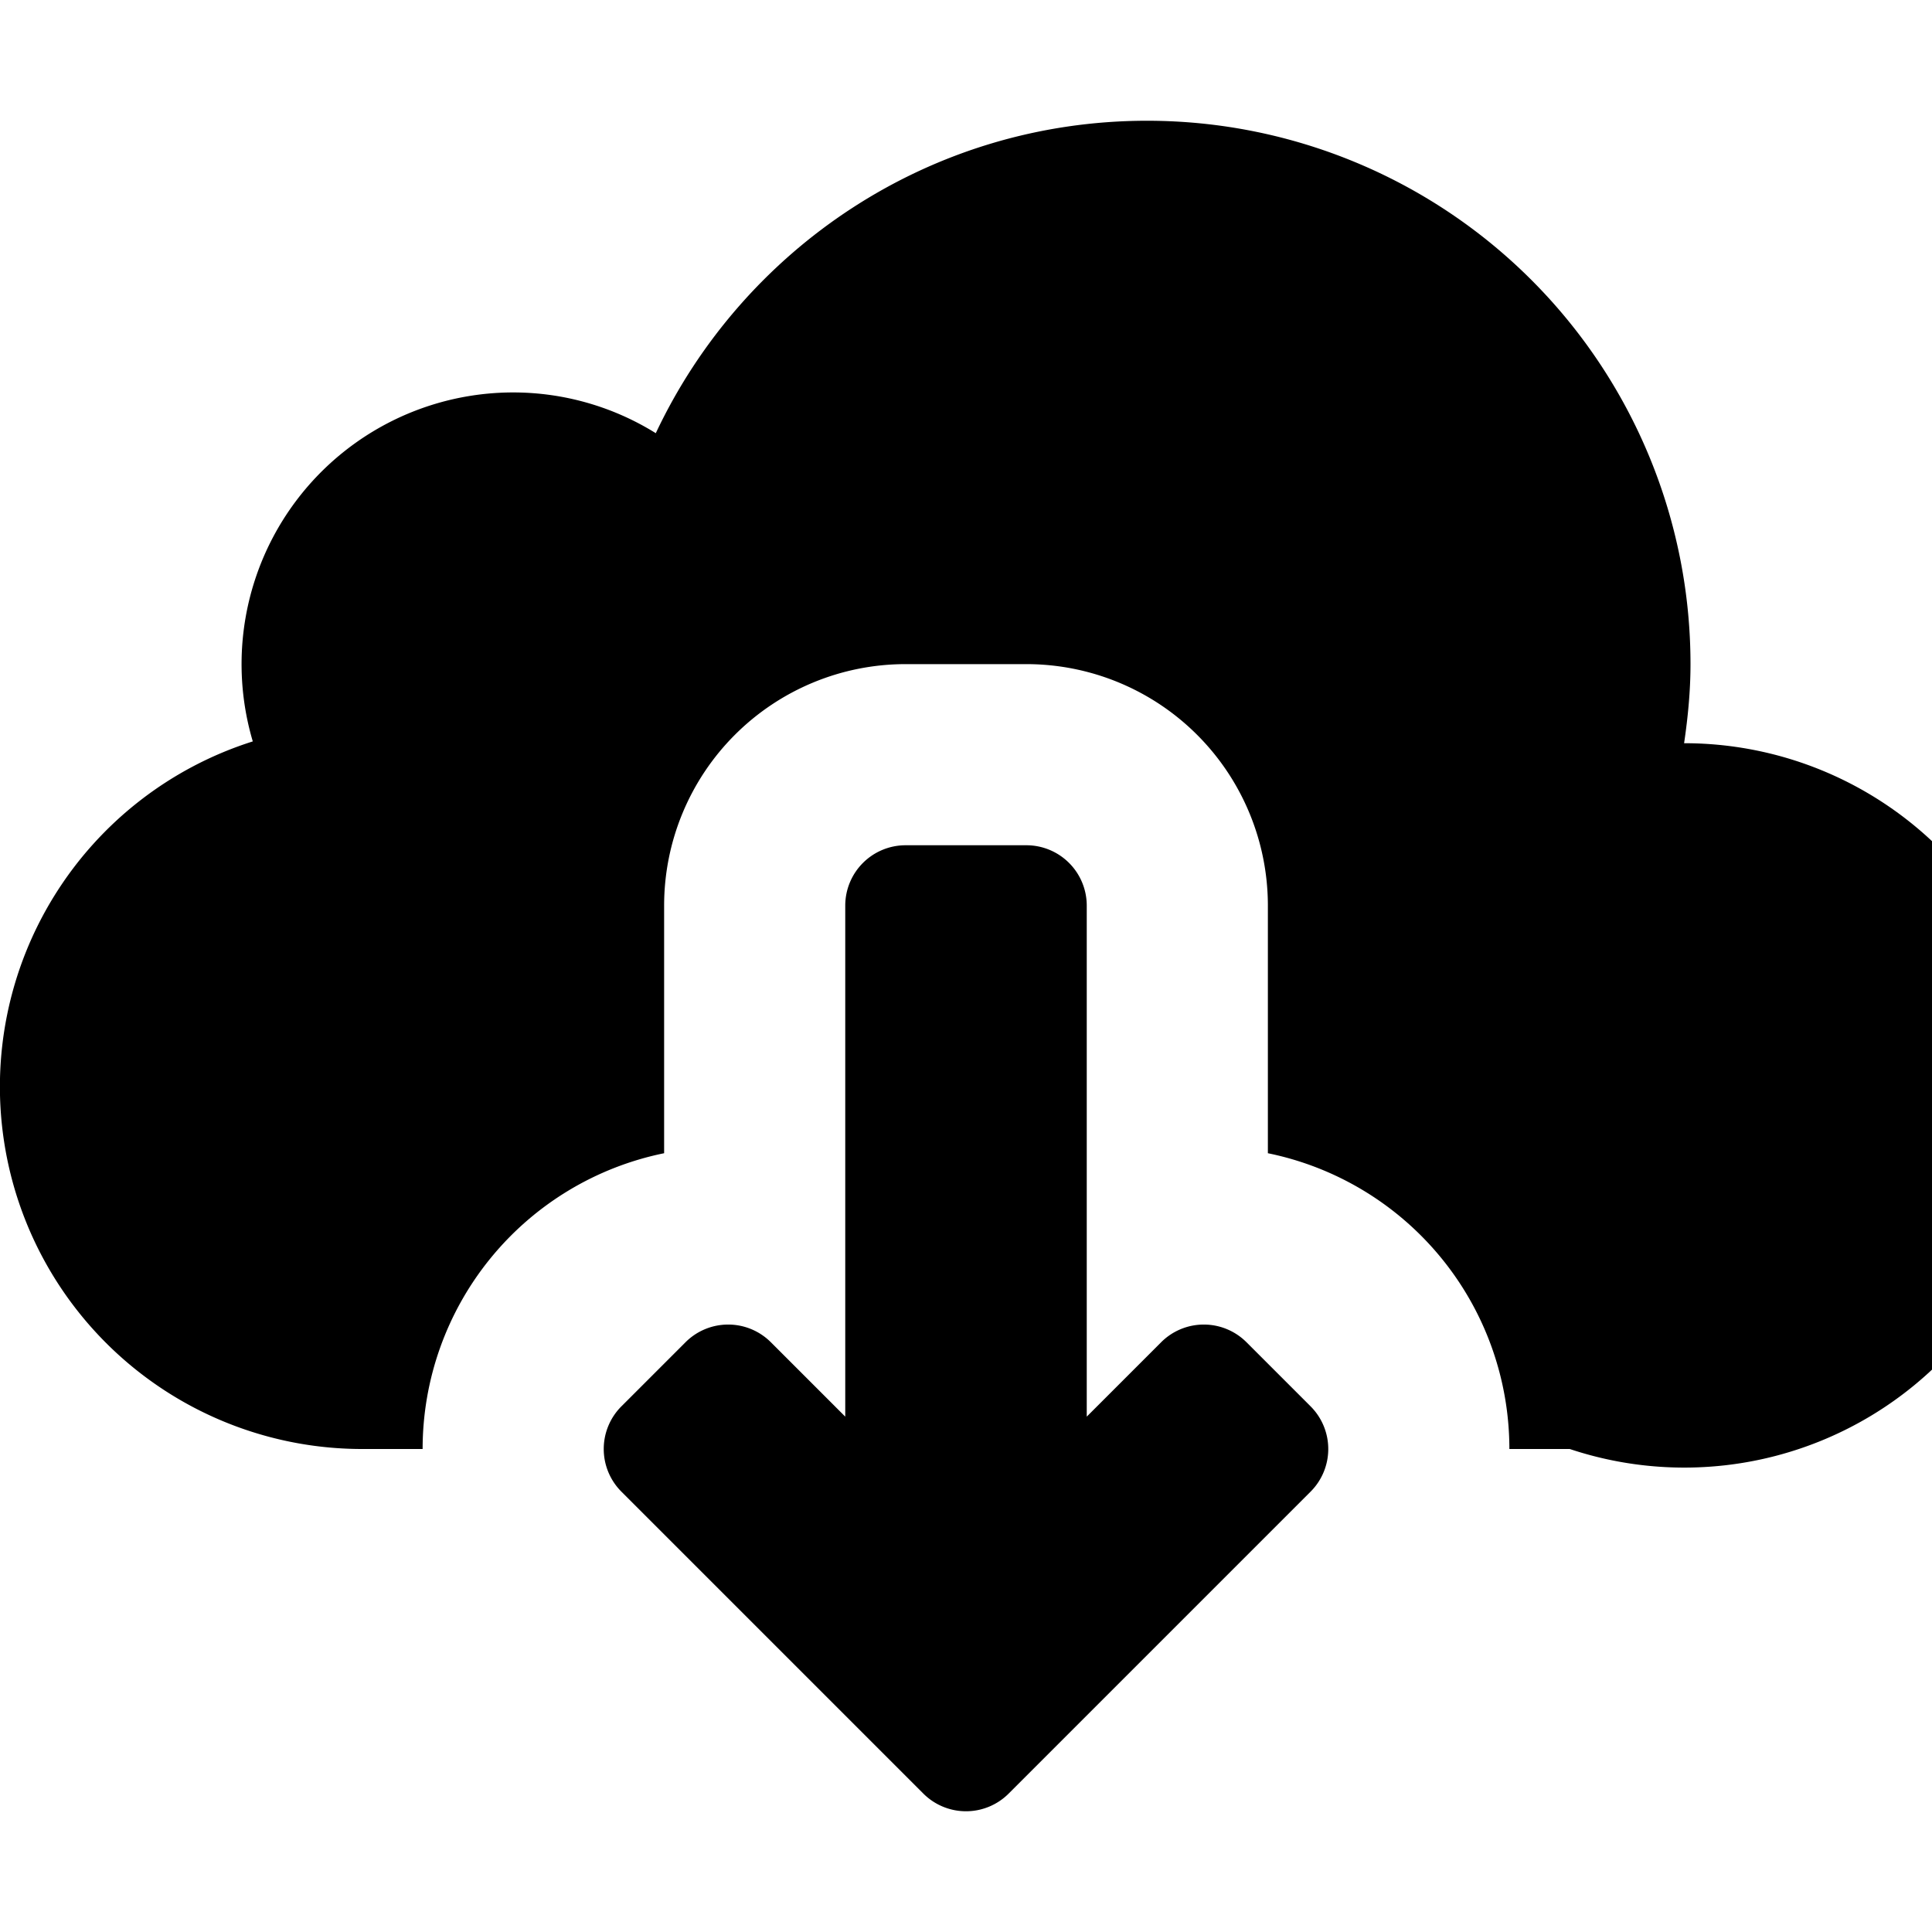 <svg xmlns="http://www.w3.org/2000/svg" viewBox="0 0 32 32"><path d="M21.707 24.707l-5 5a.999.999 0 0 1-1.414 0l-5-5a.999.999 0 0 1 0-1.414l1.061-1.061a.999.999 0 0 1 1.414 0L14 23.464V15a1 1 0 0 1 1-1h2a1 1 0 0 1 1 1v8.464l1.232-1.232a.999.999 0 0 1 1.414 0l1.061 1.061a.999.999 0 0 1 0 1.414z"/><path d="M27.894 12.31c.063-.429.106-.864.106-1.31a9 9 0 0 0-9-9c-3.601 0-6.699 2.12-8.138 5.175A4.473 4.473 0 0 0 8.5 6.5a4.5 4.5 0 0 0-4.313 5.78A6 6 0 0 0 6 24h1a5 5 0 0 1 4-4.899V15a4 4 0 0 1 4-4h2a4 4 0 0 1 4 4v4.101A5 5 0 0 1 25 24h1a5.999 5.999 0 1 0 1.894-11.69z"/></svg>